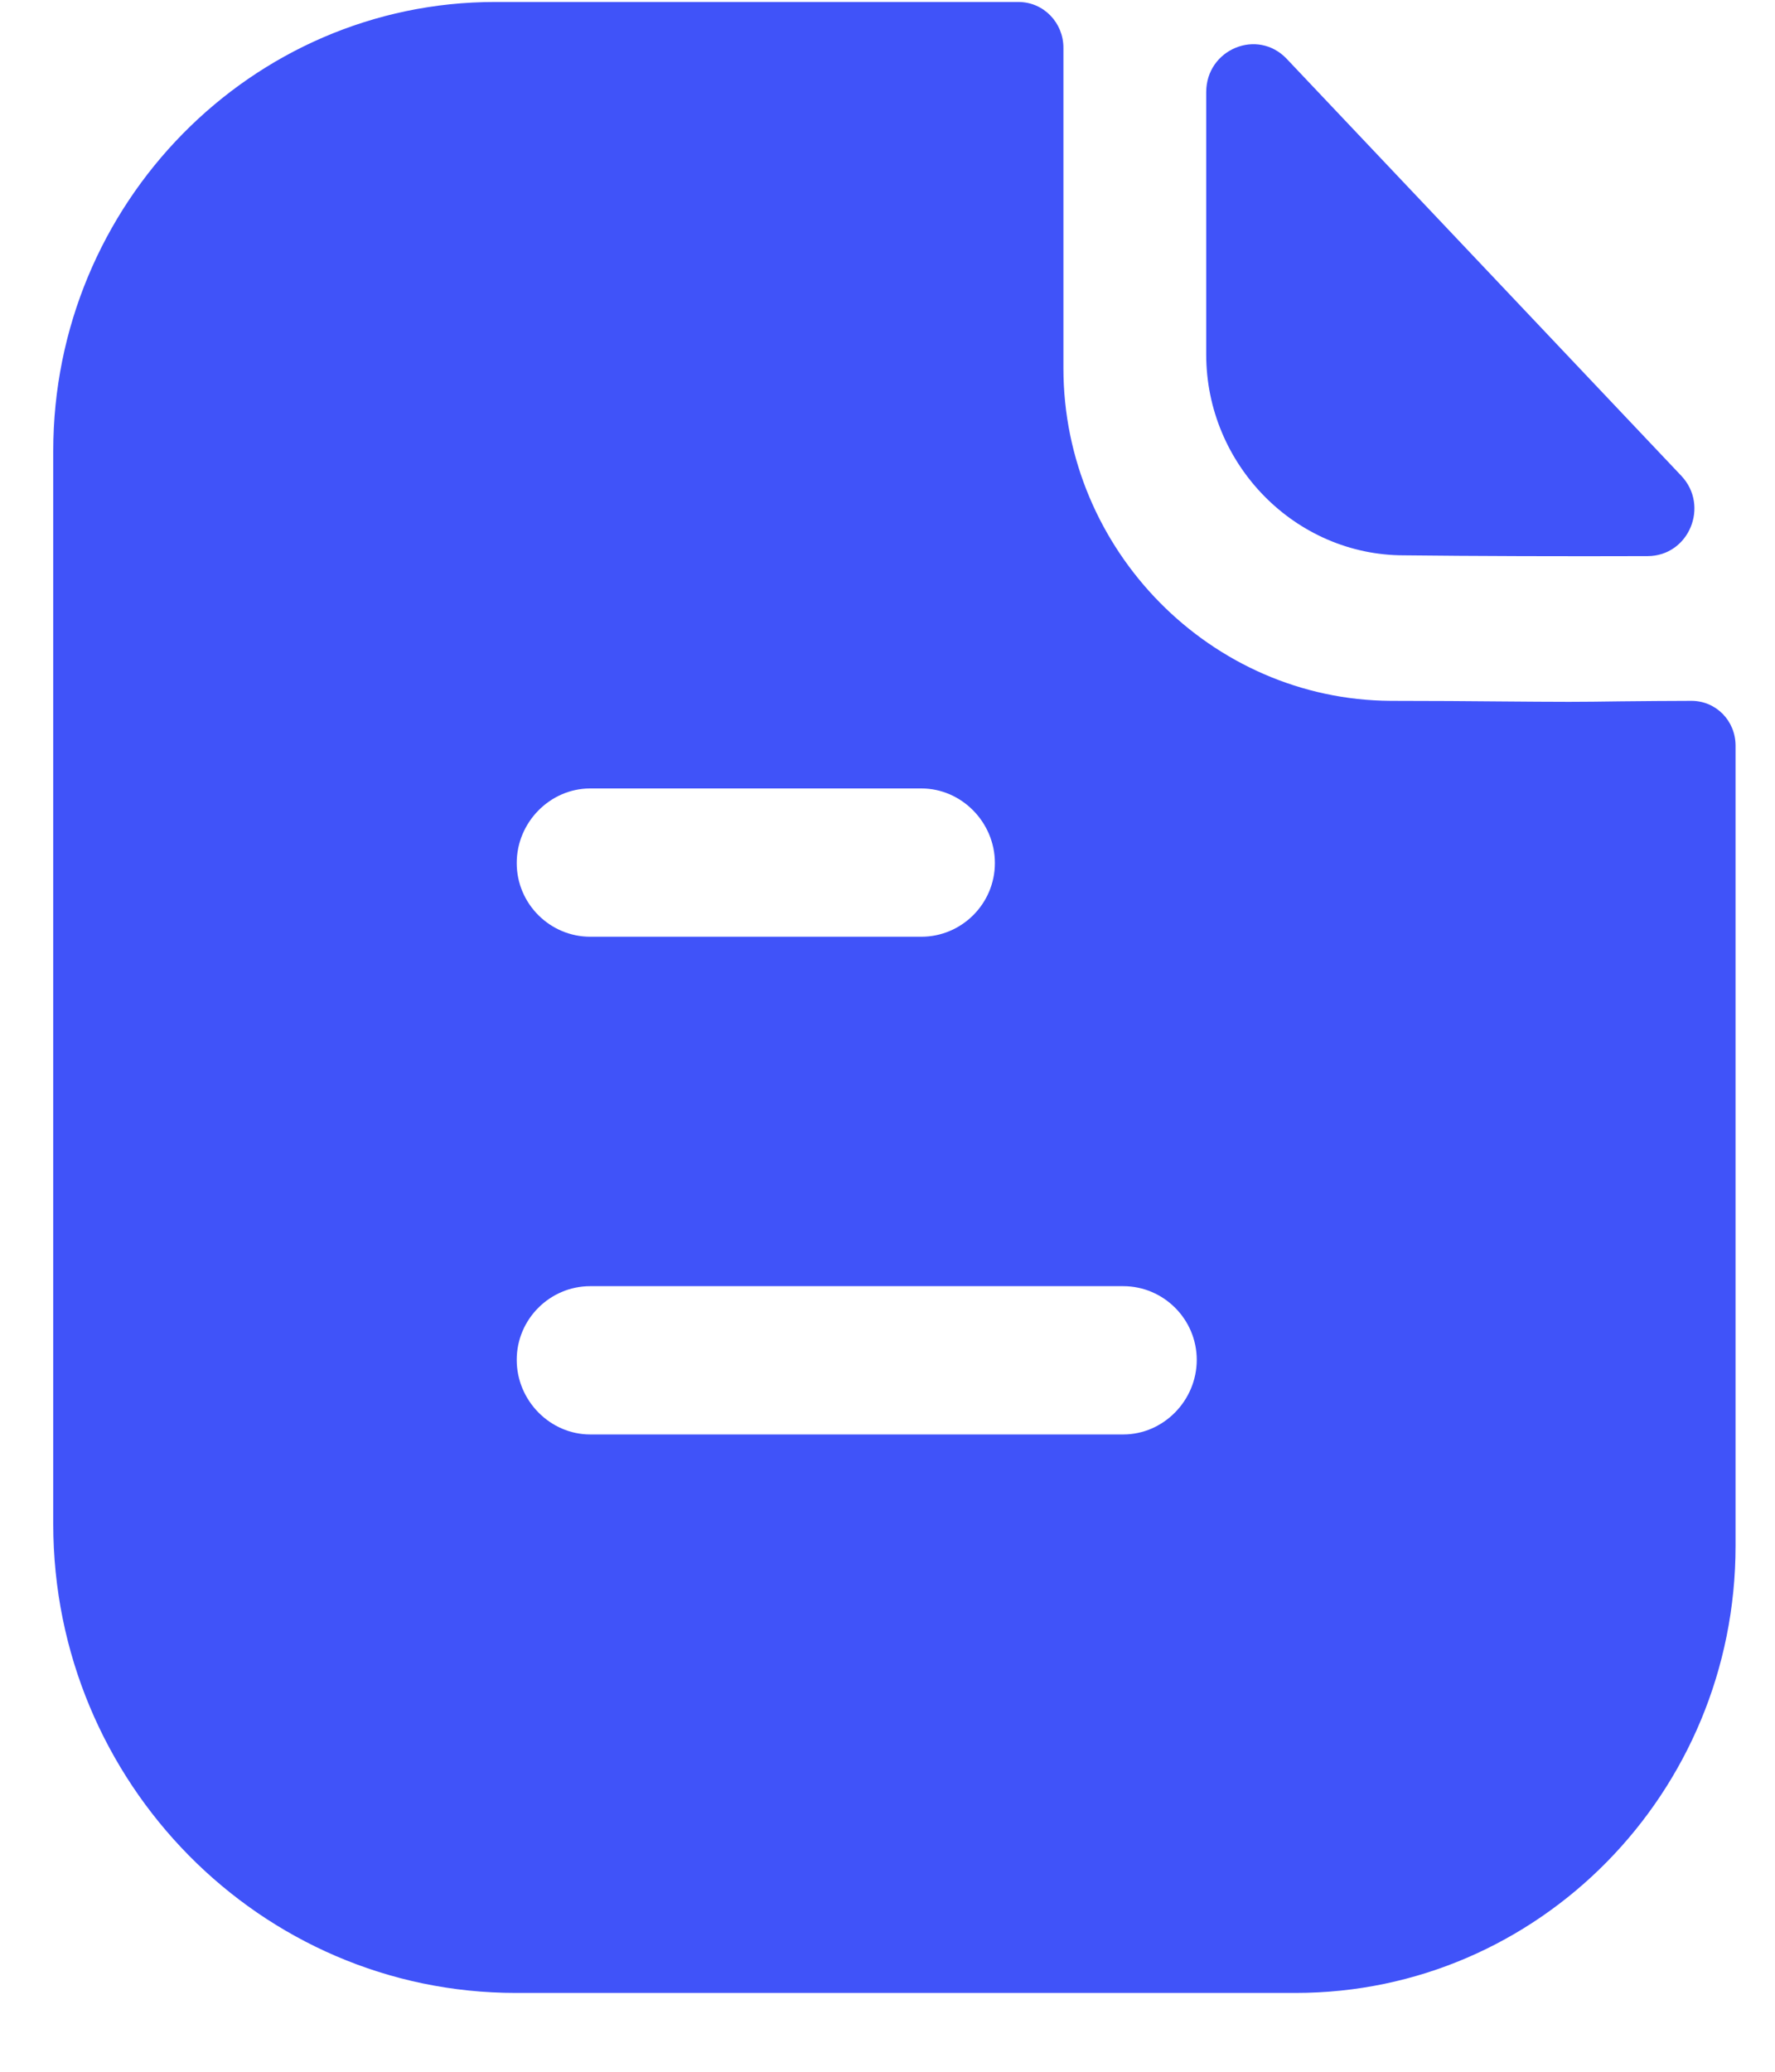 <svg width="18" height="21" viewBox="0 0 18 21" fill="none" xmlns="http://www.w3.org/2000/svg">
<path id="Paper" fill-rule="evenodd" clip-rule="evenodd" d="M5.985 14.54H11.391C11.798 14.54 12.136 14.197 12.136 13.784C12.136 13.37 11.798 13.037 11.391 13.037H5.985C5.578 13.037 5.24 13.37 5.24 13.784C5.24 14.197 5.578 14.54 5.985 14.54ZM9.344 7.992H5.985C5.578 7.992 5.24 8.335 5.24 8.748C5.24 9.162 5.578 9.495 5.985 9.495H9.344C9.751 9.495 10.089 9.162 10.089 8.748C10.089 8.335 9.751 7.992 9.344 7.992ZM16.434 7.109C16.668 7.107 16.922 7.104 17.153 7.104C17.401 7.104 17.6 7.305 17.6 7.558V15.671C17.6 18.173 15.603 20.201 13.139 20.201H5.23C2.646 20.201 0.54 18.072 0.54 15.448V4.571C0.54 2.068 2.547 0.02 5.021 0.02H10.327C10.585 0.02 10.784 0.232 10.784 0.484V3.733C10.784 5.58 12.284 7.094 14.103 7.104C14.527 7.104 14.902 7.107 15.23 7.11C15.485 7.112 15.711 7.114 15.911 7.114C16.053 7.114 16.236 7.112 16.434 7.109ZM16.708 5.637C15.891 5.64 14.929 5.637 14.236 5.629C13.137 5.629 12.232 4.71 12.232 3.594V0.934C12.232 0.499 12.752 0.283 13.049 0.597C13.586 1.165 14.325 1.945 15.06 2.721C15.794 3.497 16.525 4.269 17.049 4.822C17.339 5.128 17.127 5.636 16.708 5.637Z" fill="#4053F9"/>
</svg>

